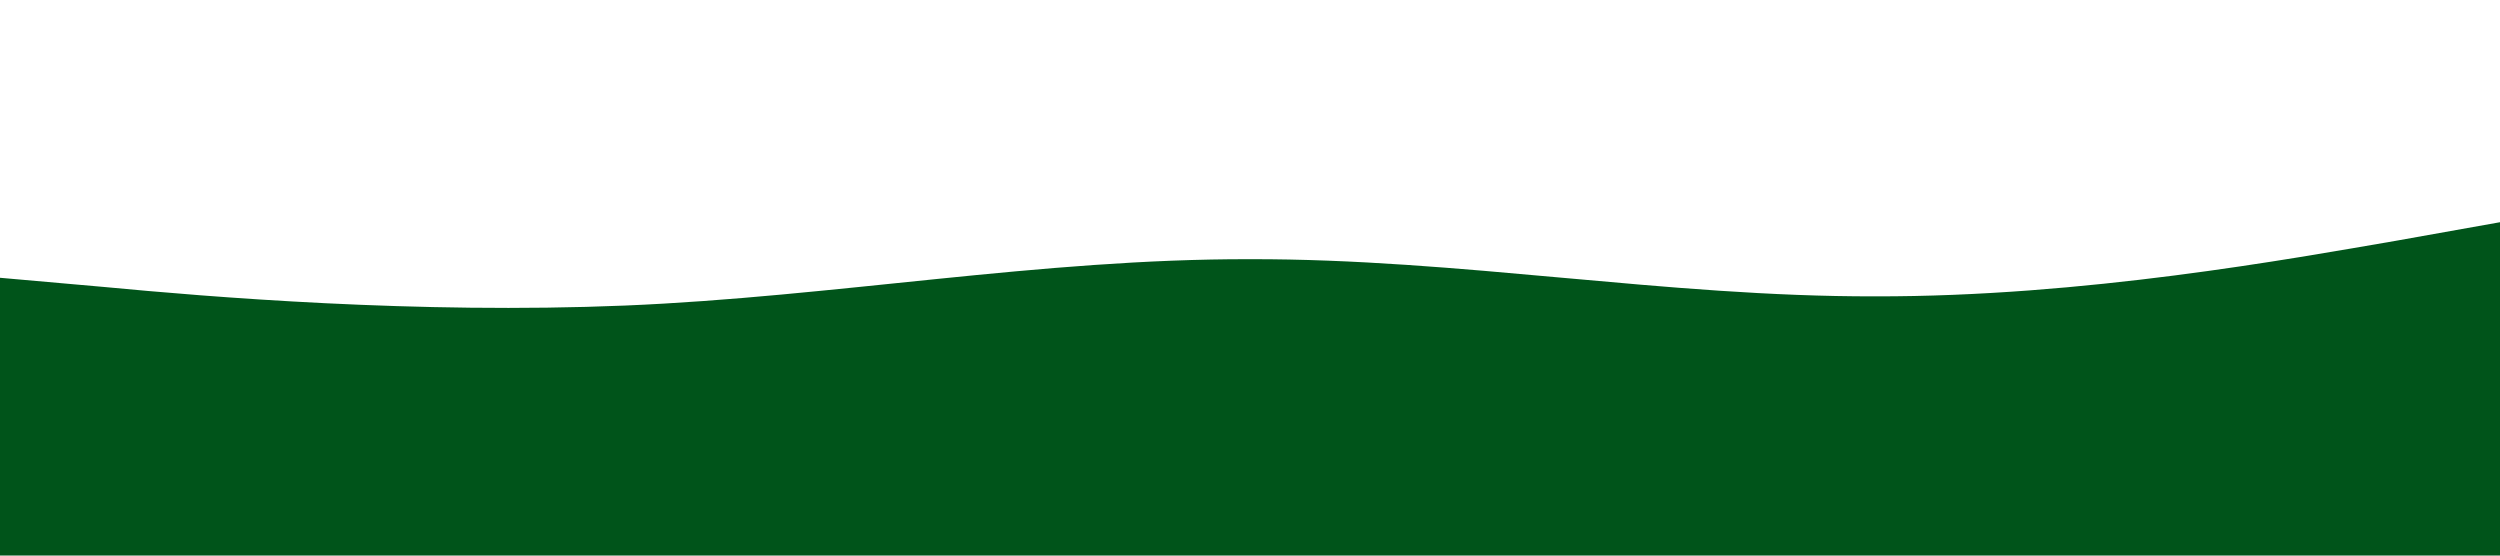 <svg xmlns="http://www.w3.org/2000/svg" viewBox="0 0 1440 320"><path fill="#00541A" d="m0 160 60 5.3C120 171 240 181 360 176s240-27 360-26.7c120-.3 240 21.7 360 21.4 120 .3 240-21.7 300-32l60-10.7v192H0Z"/></svg>